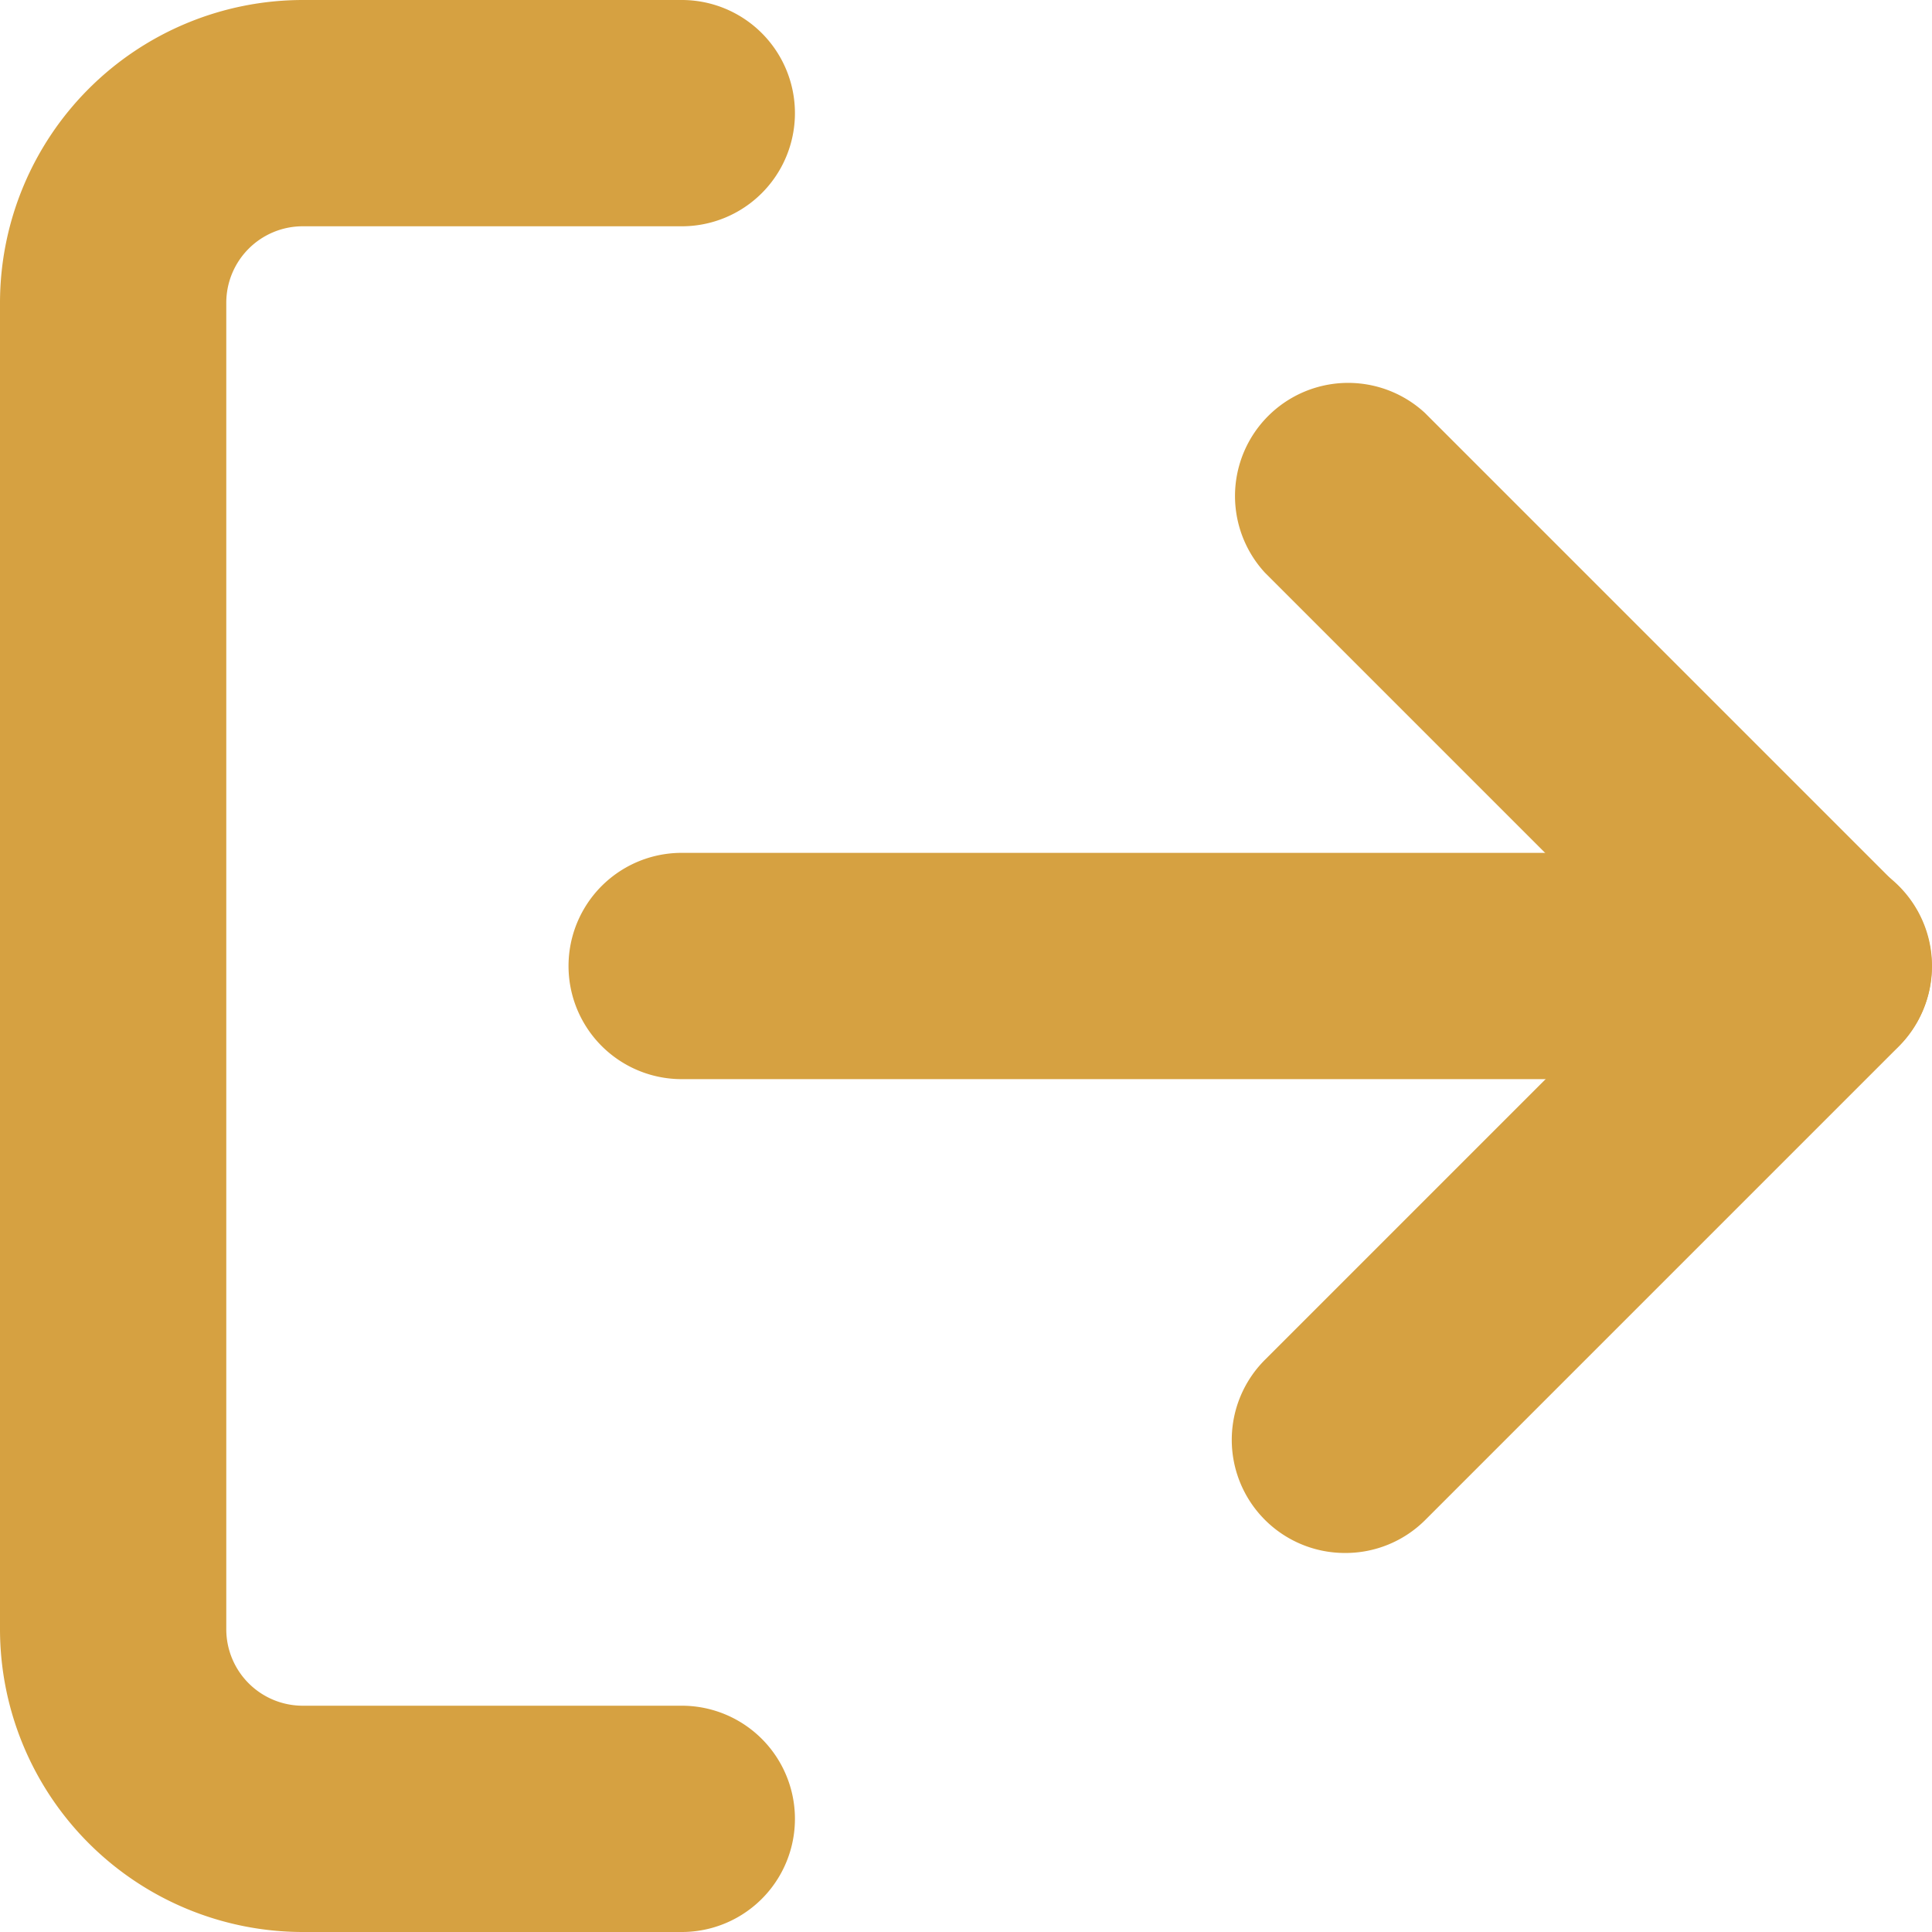 <svg id="Icon_feather-log-out" data-name="Icon feather-log-out" xmlns="http://www.w3.org/2000/svg" width="15.71" height="15.71" viewBox="0 0 15.71 15.71">
  <path id="Path_229" data-name="Path 229" d="M9.044,19.21H5.961A2.464,2.464,0,0,1,3.5,16.749V5.961A2.464,2.464,0,0,1,5.961,3.5H9.044a.92.92,0,0,1,0,1.84H5.961a.622.622,0,0,0-.621.621V16.749a.622.622,0,0,0,.621.621H9.044a.92.92,0,1,1,0,1.84Z" transform="translate(-3.5 -3.5)" fill="#d6a141"/>
  <path id="Path_230" data-name="Path 230" d="M23.92,19.046a.92.92,0,0,1-.651-1.571l3.2-3.2-3.2-3.2a.92.92,0,0,1,1.3-1.3l3.853,3.853a.92.92,0,0,1,0,1.3l-3.853,3.853A.917.917,0,0,1,23.92,19.046Z" transform="translate(-12.983 -6.418)" fill="#d6a141"/>
  <path id="Path_231" data-name="Path 231" d="M22.667,18.84H13.42a.92.92,0,0,1,0-1.84h9.247a.92.92,0,1,1,0,1.84Z" transform="translate(-7.877 -10.065)" fill="#d6a141"/>
</svg>

